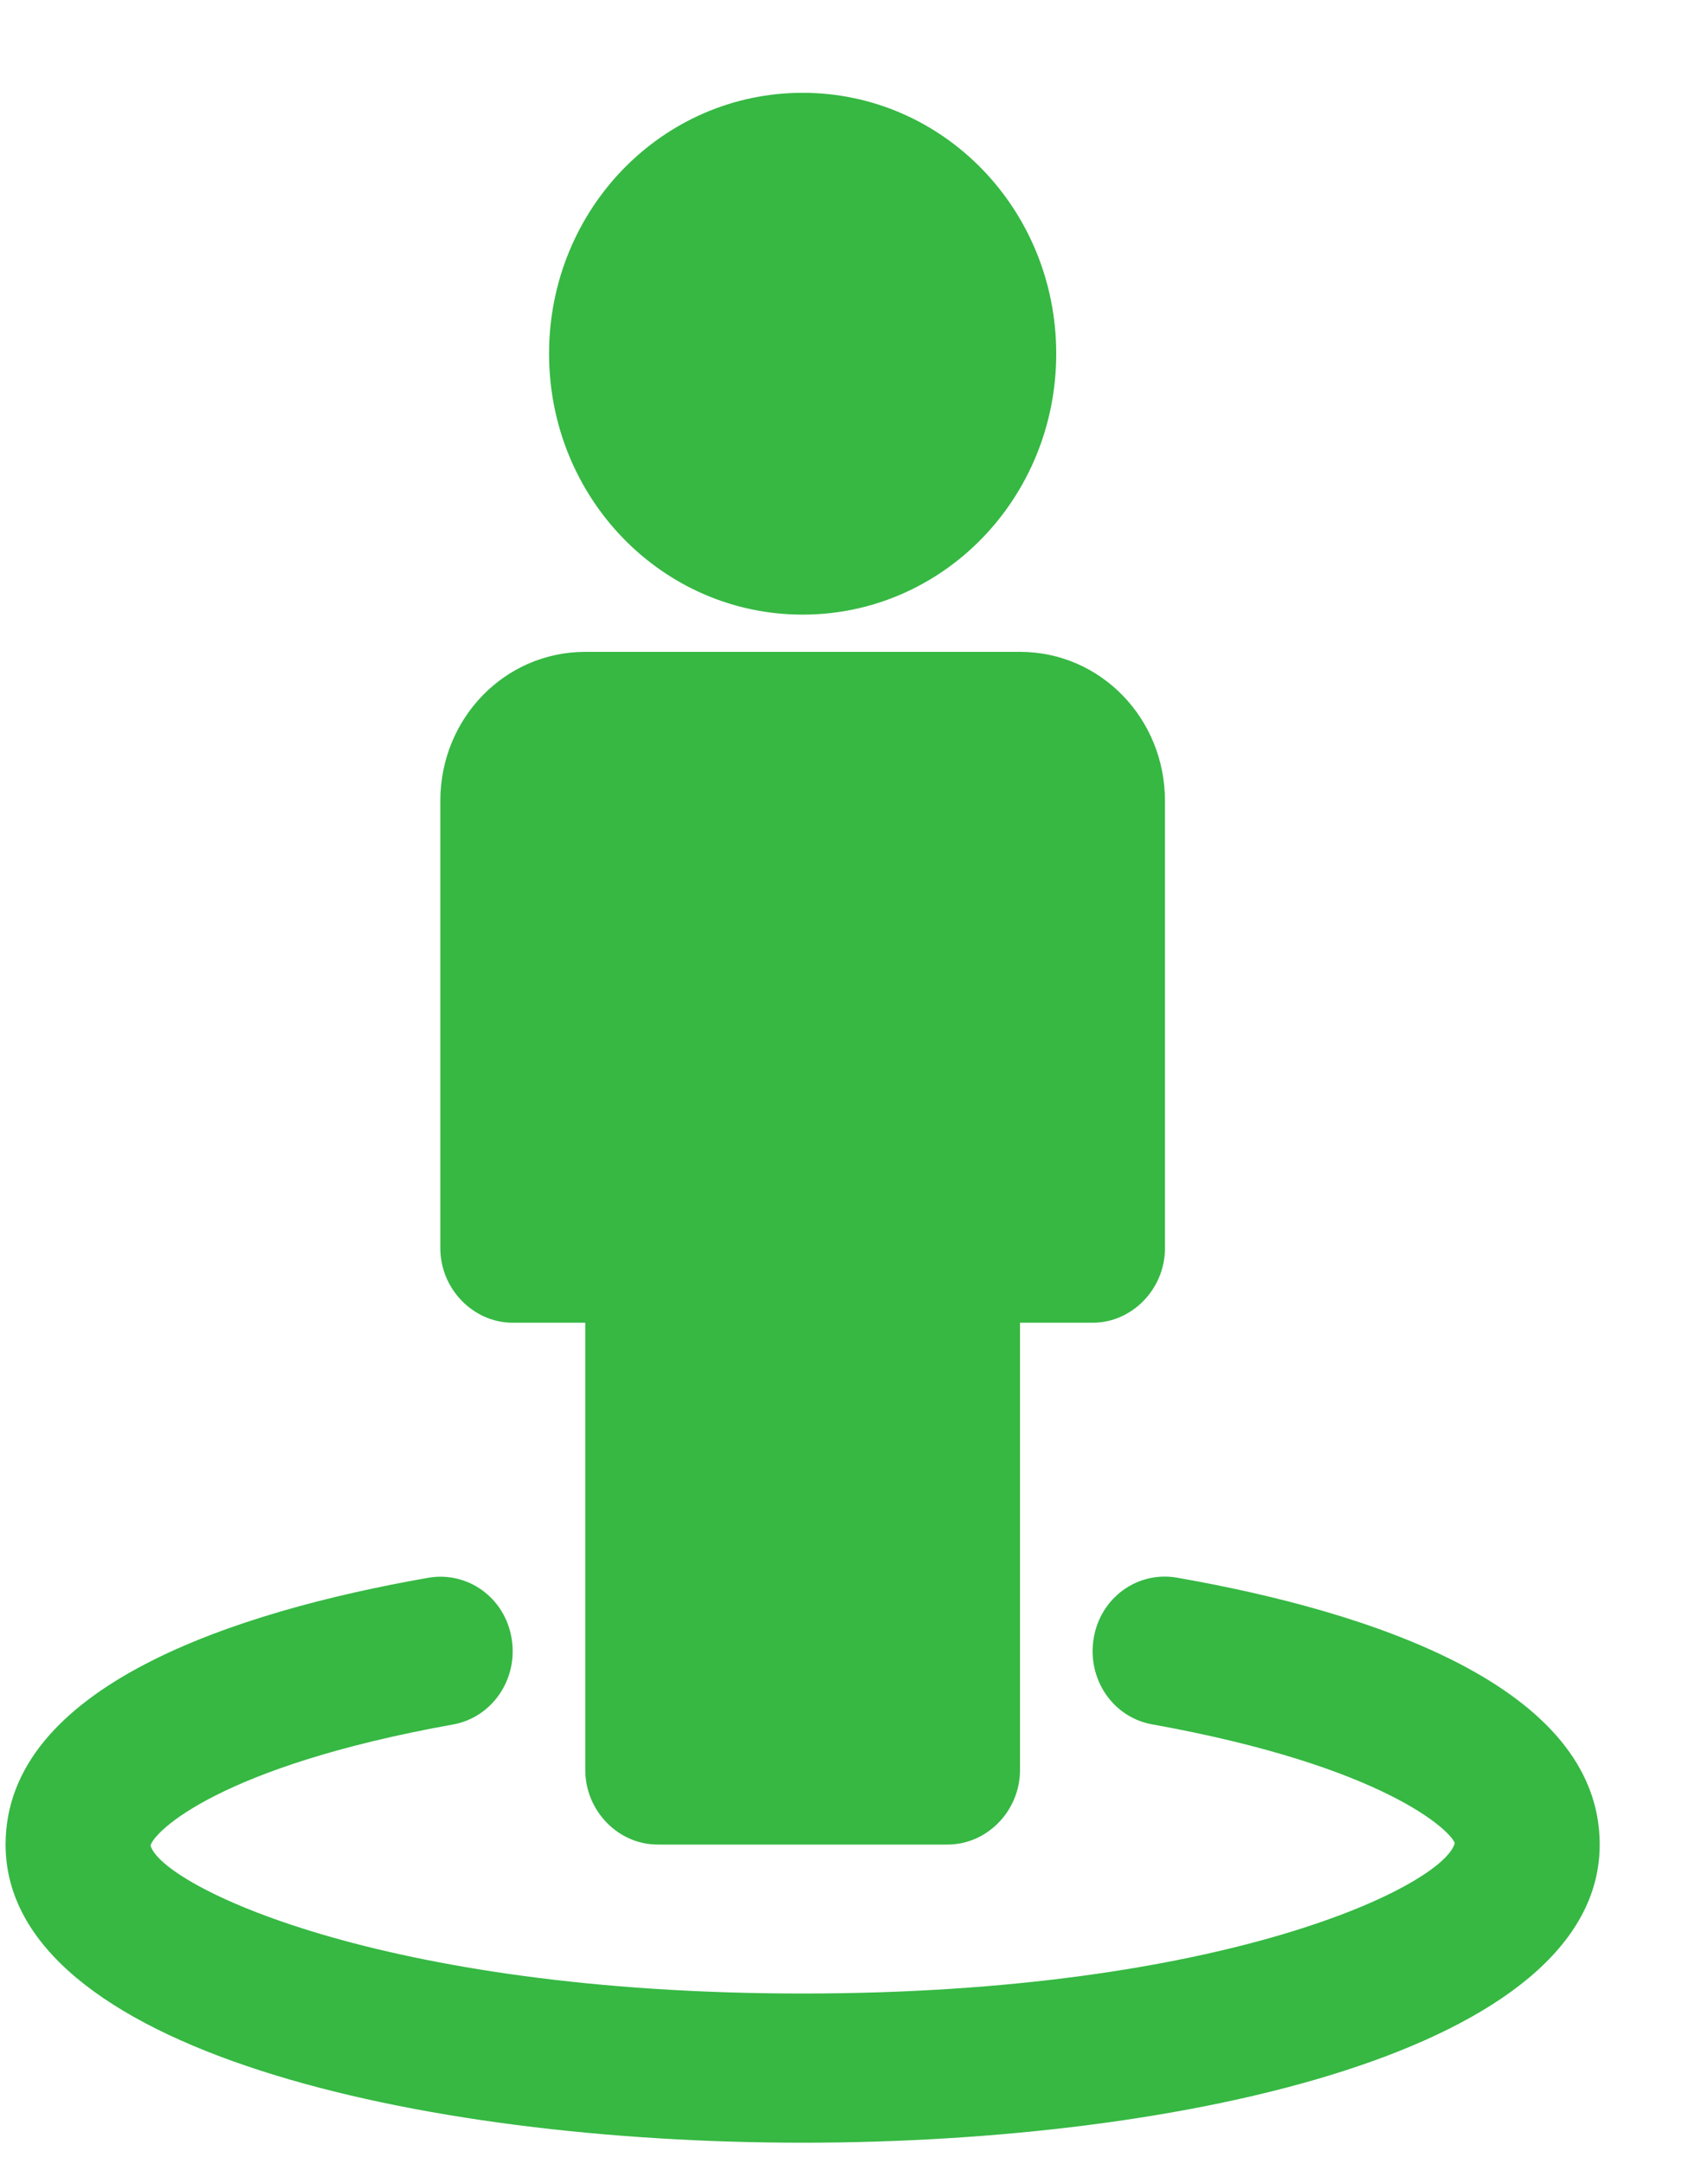 <svg width="15" height="19" viewBox="0 0 15 19" fill="none" xmlns="http://www.w3.org/2000/svg">
<path d="M14.049 16.197C14.049 17.997 10.42 18.815 7.049 18.815C3.678 18.815 0.049 17.997 0.049 16.197C0.049 14.806 2.068 14.151 3.758 13.855C4.106 13.793 4.434 14.029 4.493 14.386C4.553 14.743 4.324 15.081 3.977 15.143C1.928 15.511 1.352 16.083 1.322 16.206C1.421 16.554 3.33 17.505 7.049 17.505C10.768 17.505 12.677 16.554 12.776 16.185C12.746 16.083 12.17 15.511 10.121 15.142C9.773 15.081 9.545 14.743 9.605 14.385C9.665 14.027 9.992 13.792 10.34 13.854C12.03 14.15 14.049 14.806 14.049 16.197ZM10.231 7.033V10.96C10.231 11.318 9.943 11.615 9.595 11.615H8.958V15.542C8.958 15.9 8.67 16.197 8.322 16.197H5.776C5.428 16.197 5.14 15.9 5.14 15.542V11.615H4.504C4.156 11.615 3.867 11.318 3.867 10.96V7.033C3.867 6.307 4.434 5.724 5.14 5.724H8.958C9.664 5.724 10.231 6.307 10.231 7.033ZM9.276 3.106C9.276 4.373 8.282 5.397 7.049 5.397C5.816 5.397 4.822 4.373 4.822 3.106C4.822 1.838 5.816 0.815 7.049 0.815C8.282 0.815 9.276 1.838 9.276 3.106Z" fill="#36B843"/>
</svg>
